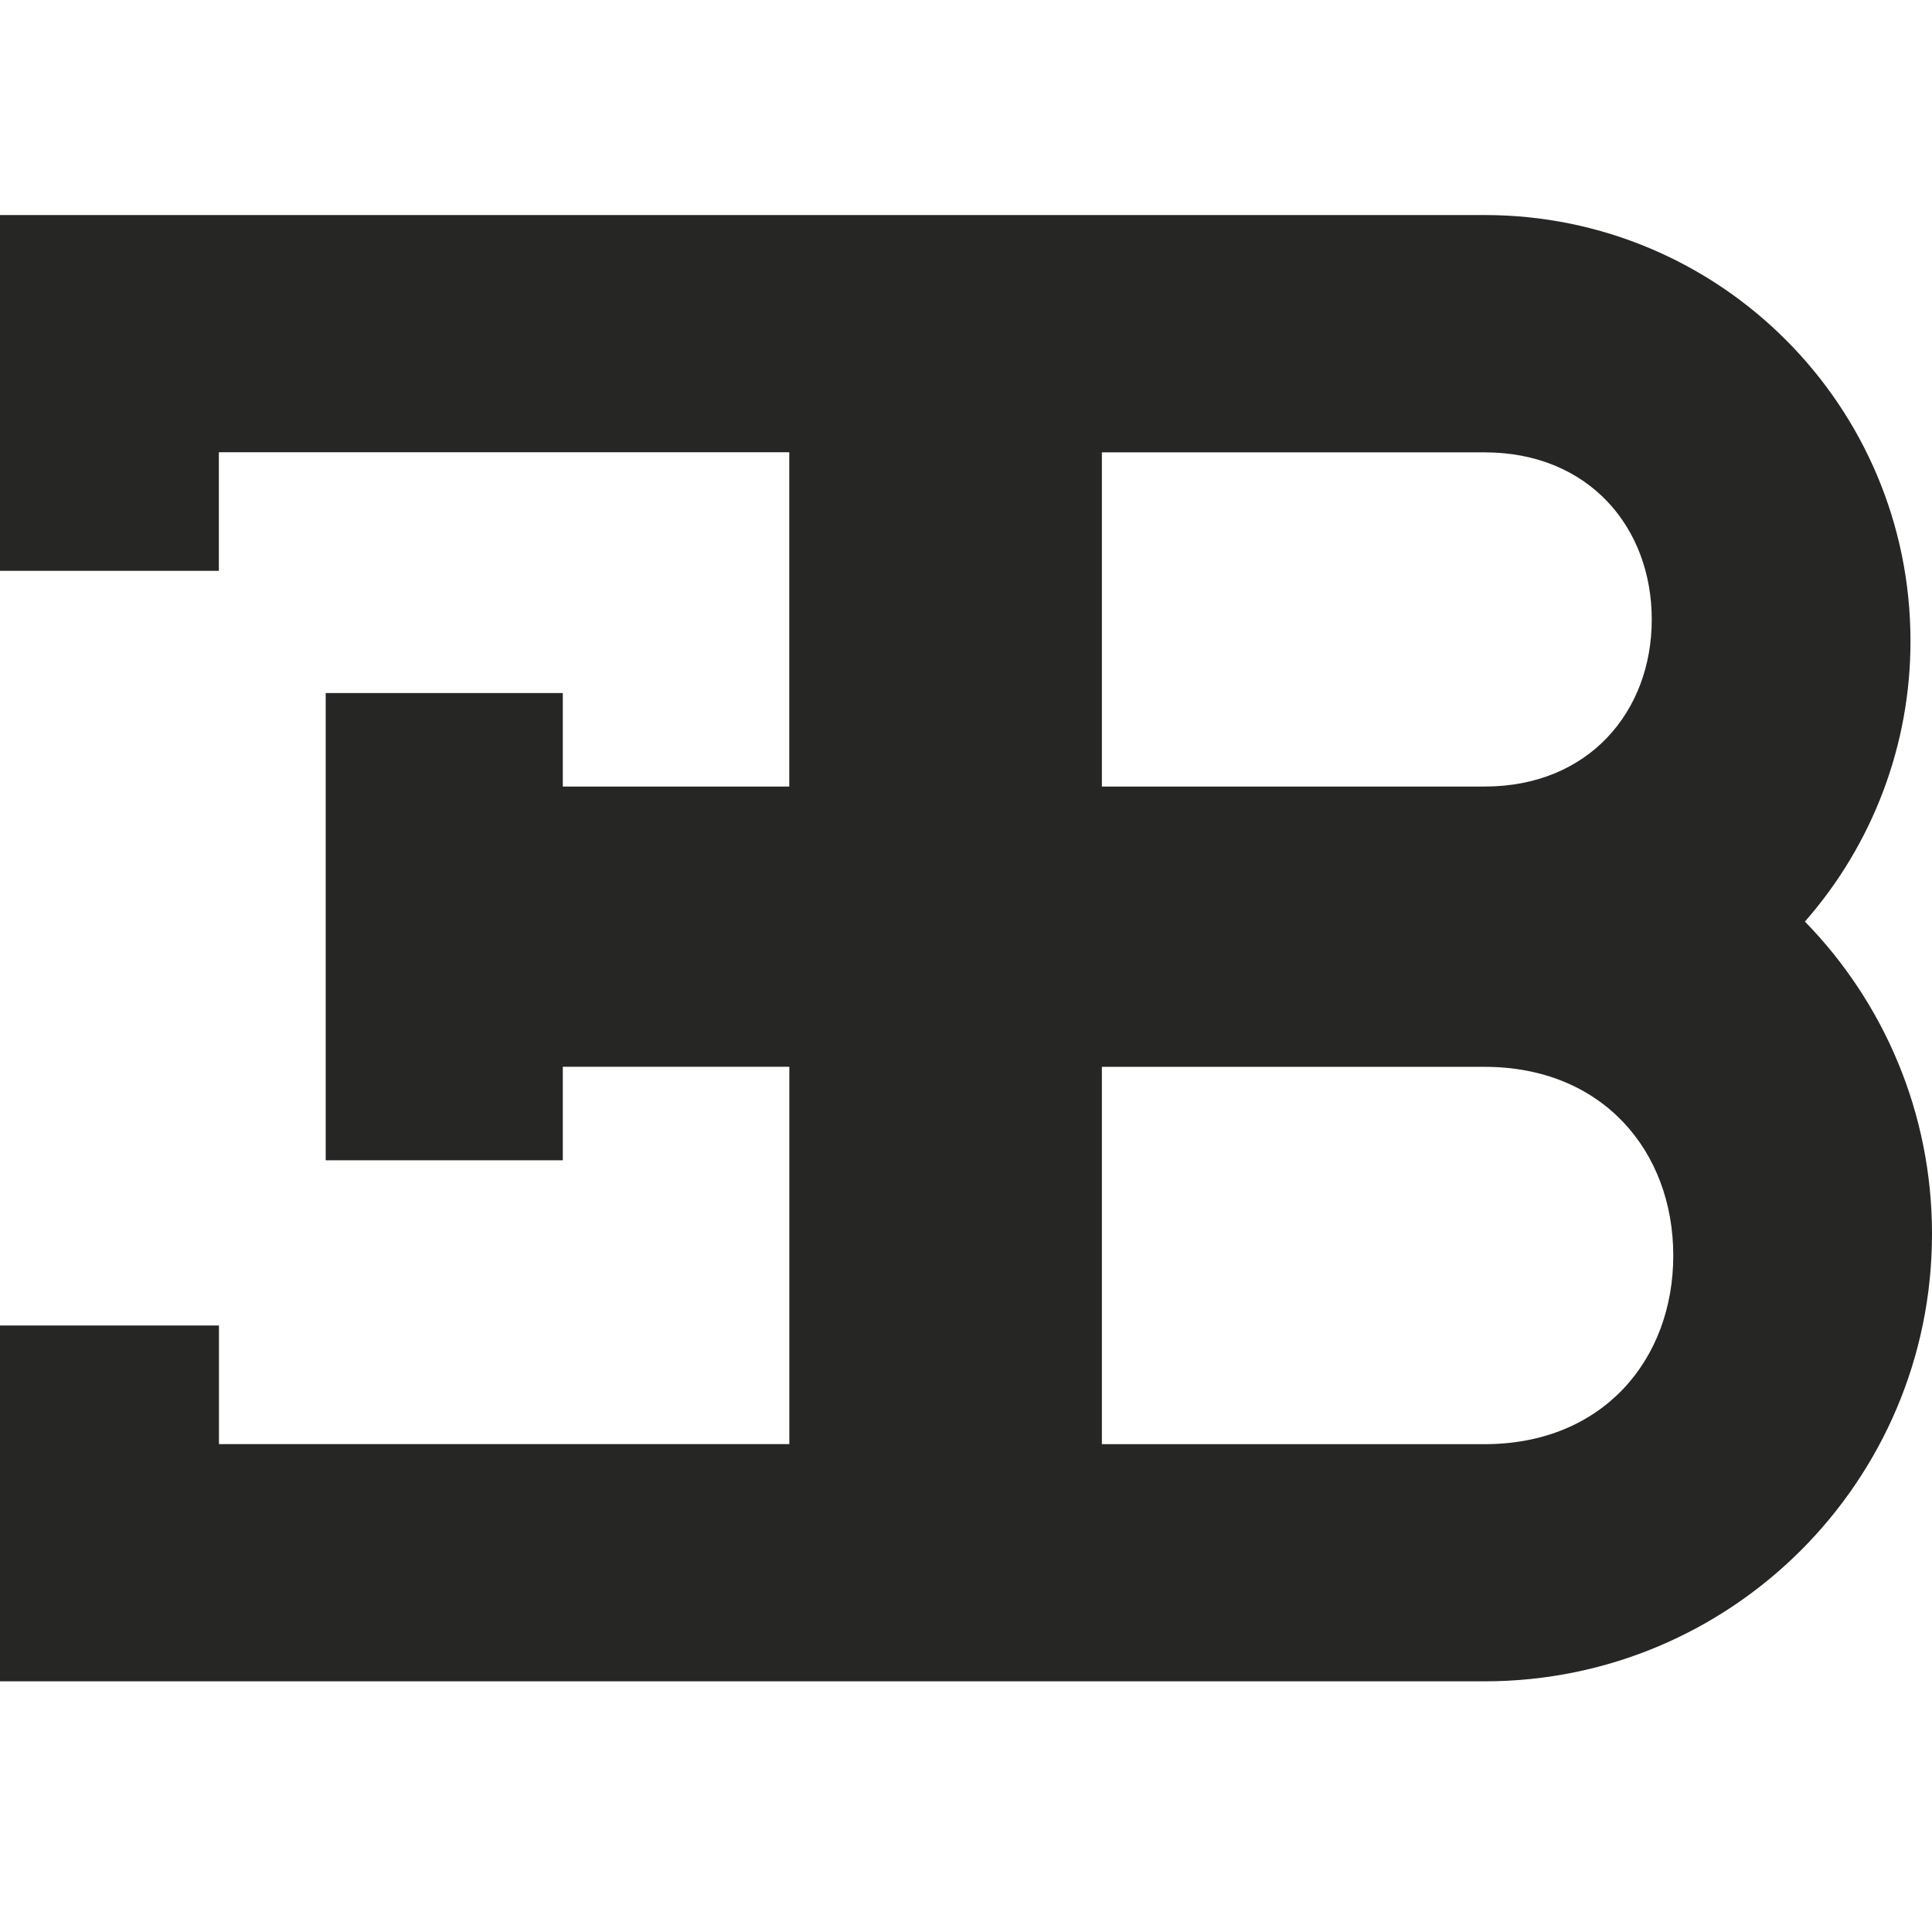 <svg width="36" height="36" viewBox="0 0 36 36" fill="none" xmlns="http://www.w3.org/2000/svg">
<g clip-path="url(#clip0_954_36688)">
<path d="M27.664 26.91C29.863 26.91 31.179 25.337 31.179 23.395C31.179 21.453 29.863 19.879 27.664 19.879H20.532V26.91H27.664ZM27.664 14.656C29.6 14.656 30.778 13.263 30.778 11.543C30.778 9.823 29.6 8.429 27.664 8.429H20.532V14.656H27.664ZM10.487 19.878V21.62H6.069V12.914H10.487V14.656H14.707V8.427H4.078V10.637H-0.34V8.427V4.007H27.664C32.045 4.007 35.599 7.559 35.599 11.943C35.602 13.867 34.902 15.726 33.632 17.172C35.097 18.674 36 20.728 36 22.992C36 27.597 32.268 31.329 27.664 31.329H-0.34V26.909V24.699H4.08V26.909H14.708V19.878H10.487Z" fill="#262625"/>
</g>
<defs>
<clipPath id="clip0_954_36688">
<rect width="36" height="36" fill="white"/>
</clipPath>
</defs>
</svg>
